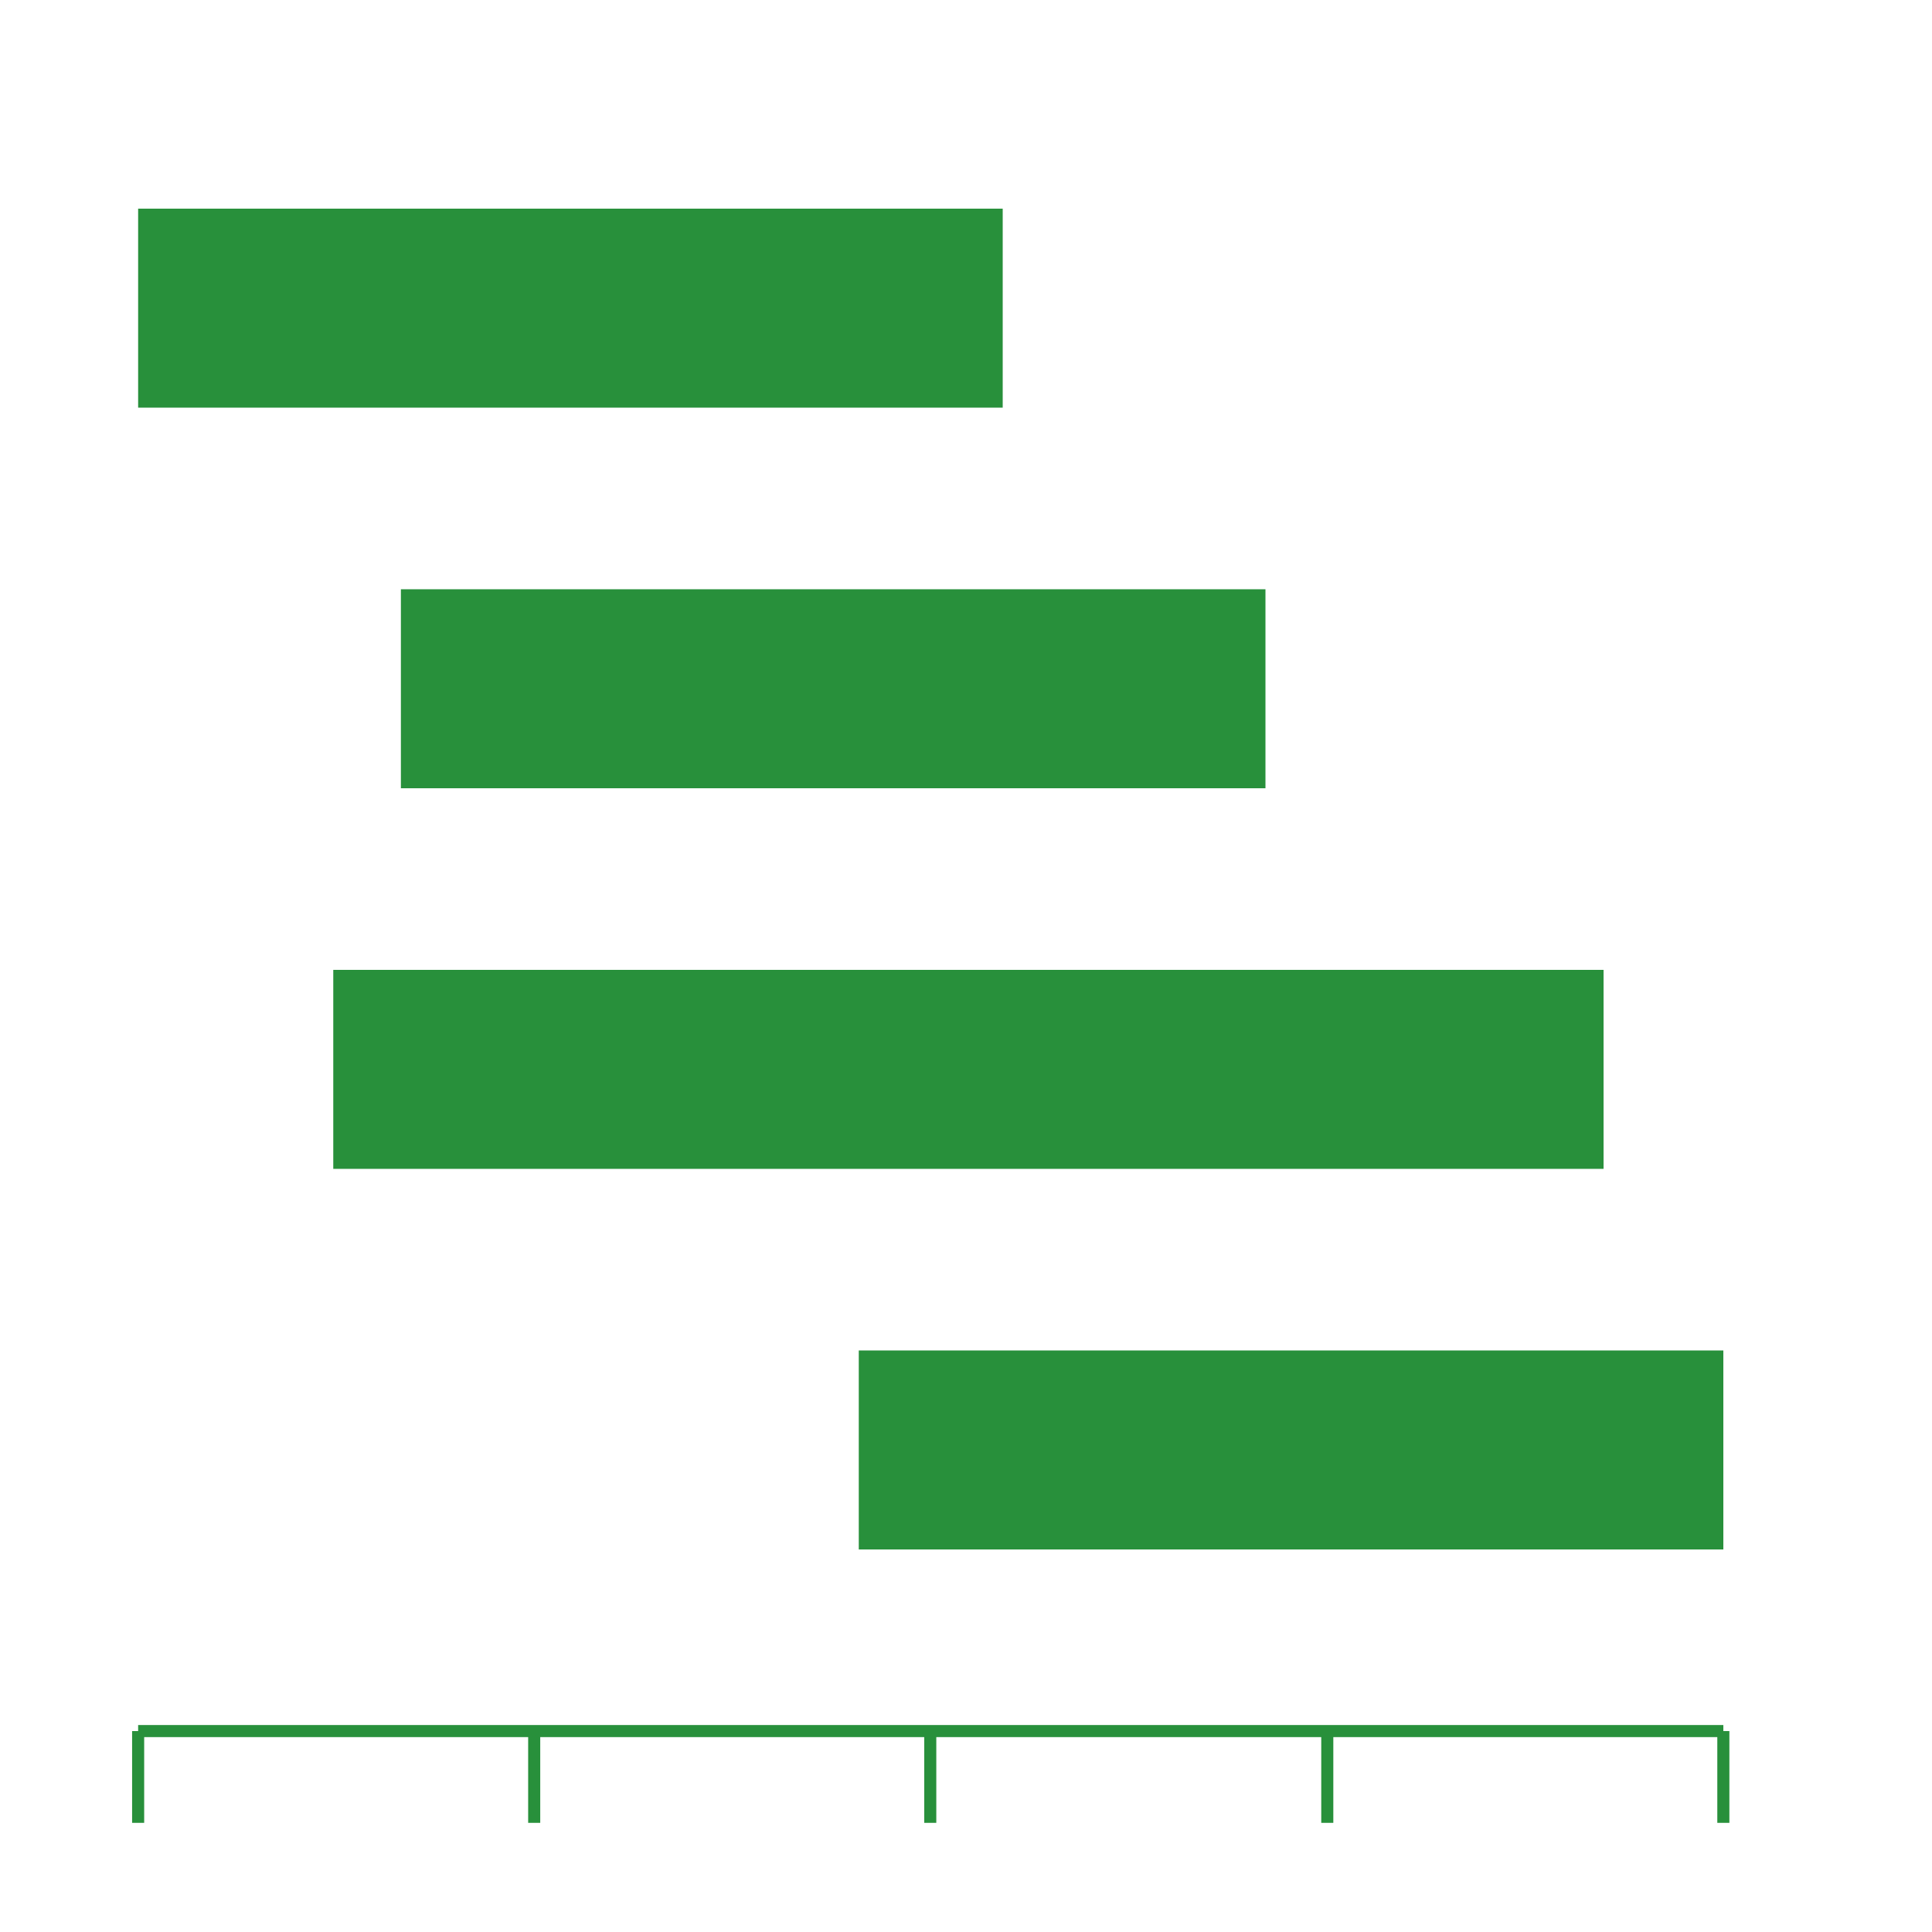<?xml version="1.0" encoding="utf-8"?>
<!-- Generator: Adobe Illustrator 19.2.1, SVG Export Plug-In . SVG Version: 6.00 Build 0)  -->
<svg version="1.1" id="Layer_1" xmlns="http://www.w3.org/2000/svg" xmlns:xlink="http://www.w3.org/1999/xlink" x="0px" y="0px"
	 viewBox="0 0 200 200" style="enable-background:new 0 0 200 200;" xml:space="preserve">
<style type="text/css">
	.st0{opacity:0.25;fill:none;}
	.st1{fill:#28903B;}
	.st2{fill:none;stroke:#28903B;stroke-width:1.25;stroke-miterlimit:10;}
</style>
<g>
	<g>
		<rect class="st0" width="200" height="200"/>
	</g>
</g>
<rect x="14.3" y="21.6" class="st1" width="89.5" height="20.6"/>
<rect x="41.5" y="61" class="st1" width="89.5" height="20.6"/>
<rect x="34.5" y="100.4" class="st1" width="131.5" height="20.6"/>
<rect x="88.9" y="139.8" class="st1" width="89.5" height="20.6"/>
<g>
	<g>
		<line class="st2" x1="14.3" y1="179.2" x2="178.4" y2="179.2"/>
		<line class="st2" x1="137.4" y1="179.2" x2="137.4" y2="188.7"/>
		<line class="st2" x1="96.3" y1="179.2" x2="96.3" y2="188.7"/>
		<line class="st2" x1="55.3" y1="179.2" x2="55.3" y2="188.7"/>
		<line class="st2" x1="14.3" y1="179.2" x2="14.3" y2="188.7"/>
		<line class="st2" x1="178.4" y1="179.2" x2="178.4" y2="188.7"/>
	</g>
</g>
</svg>
